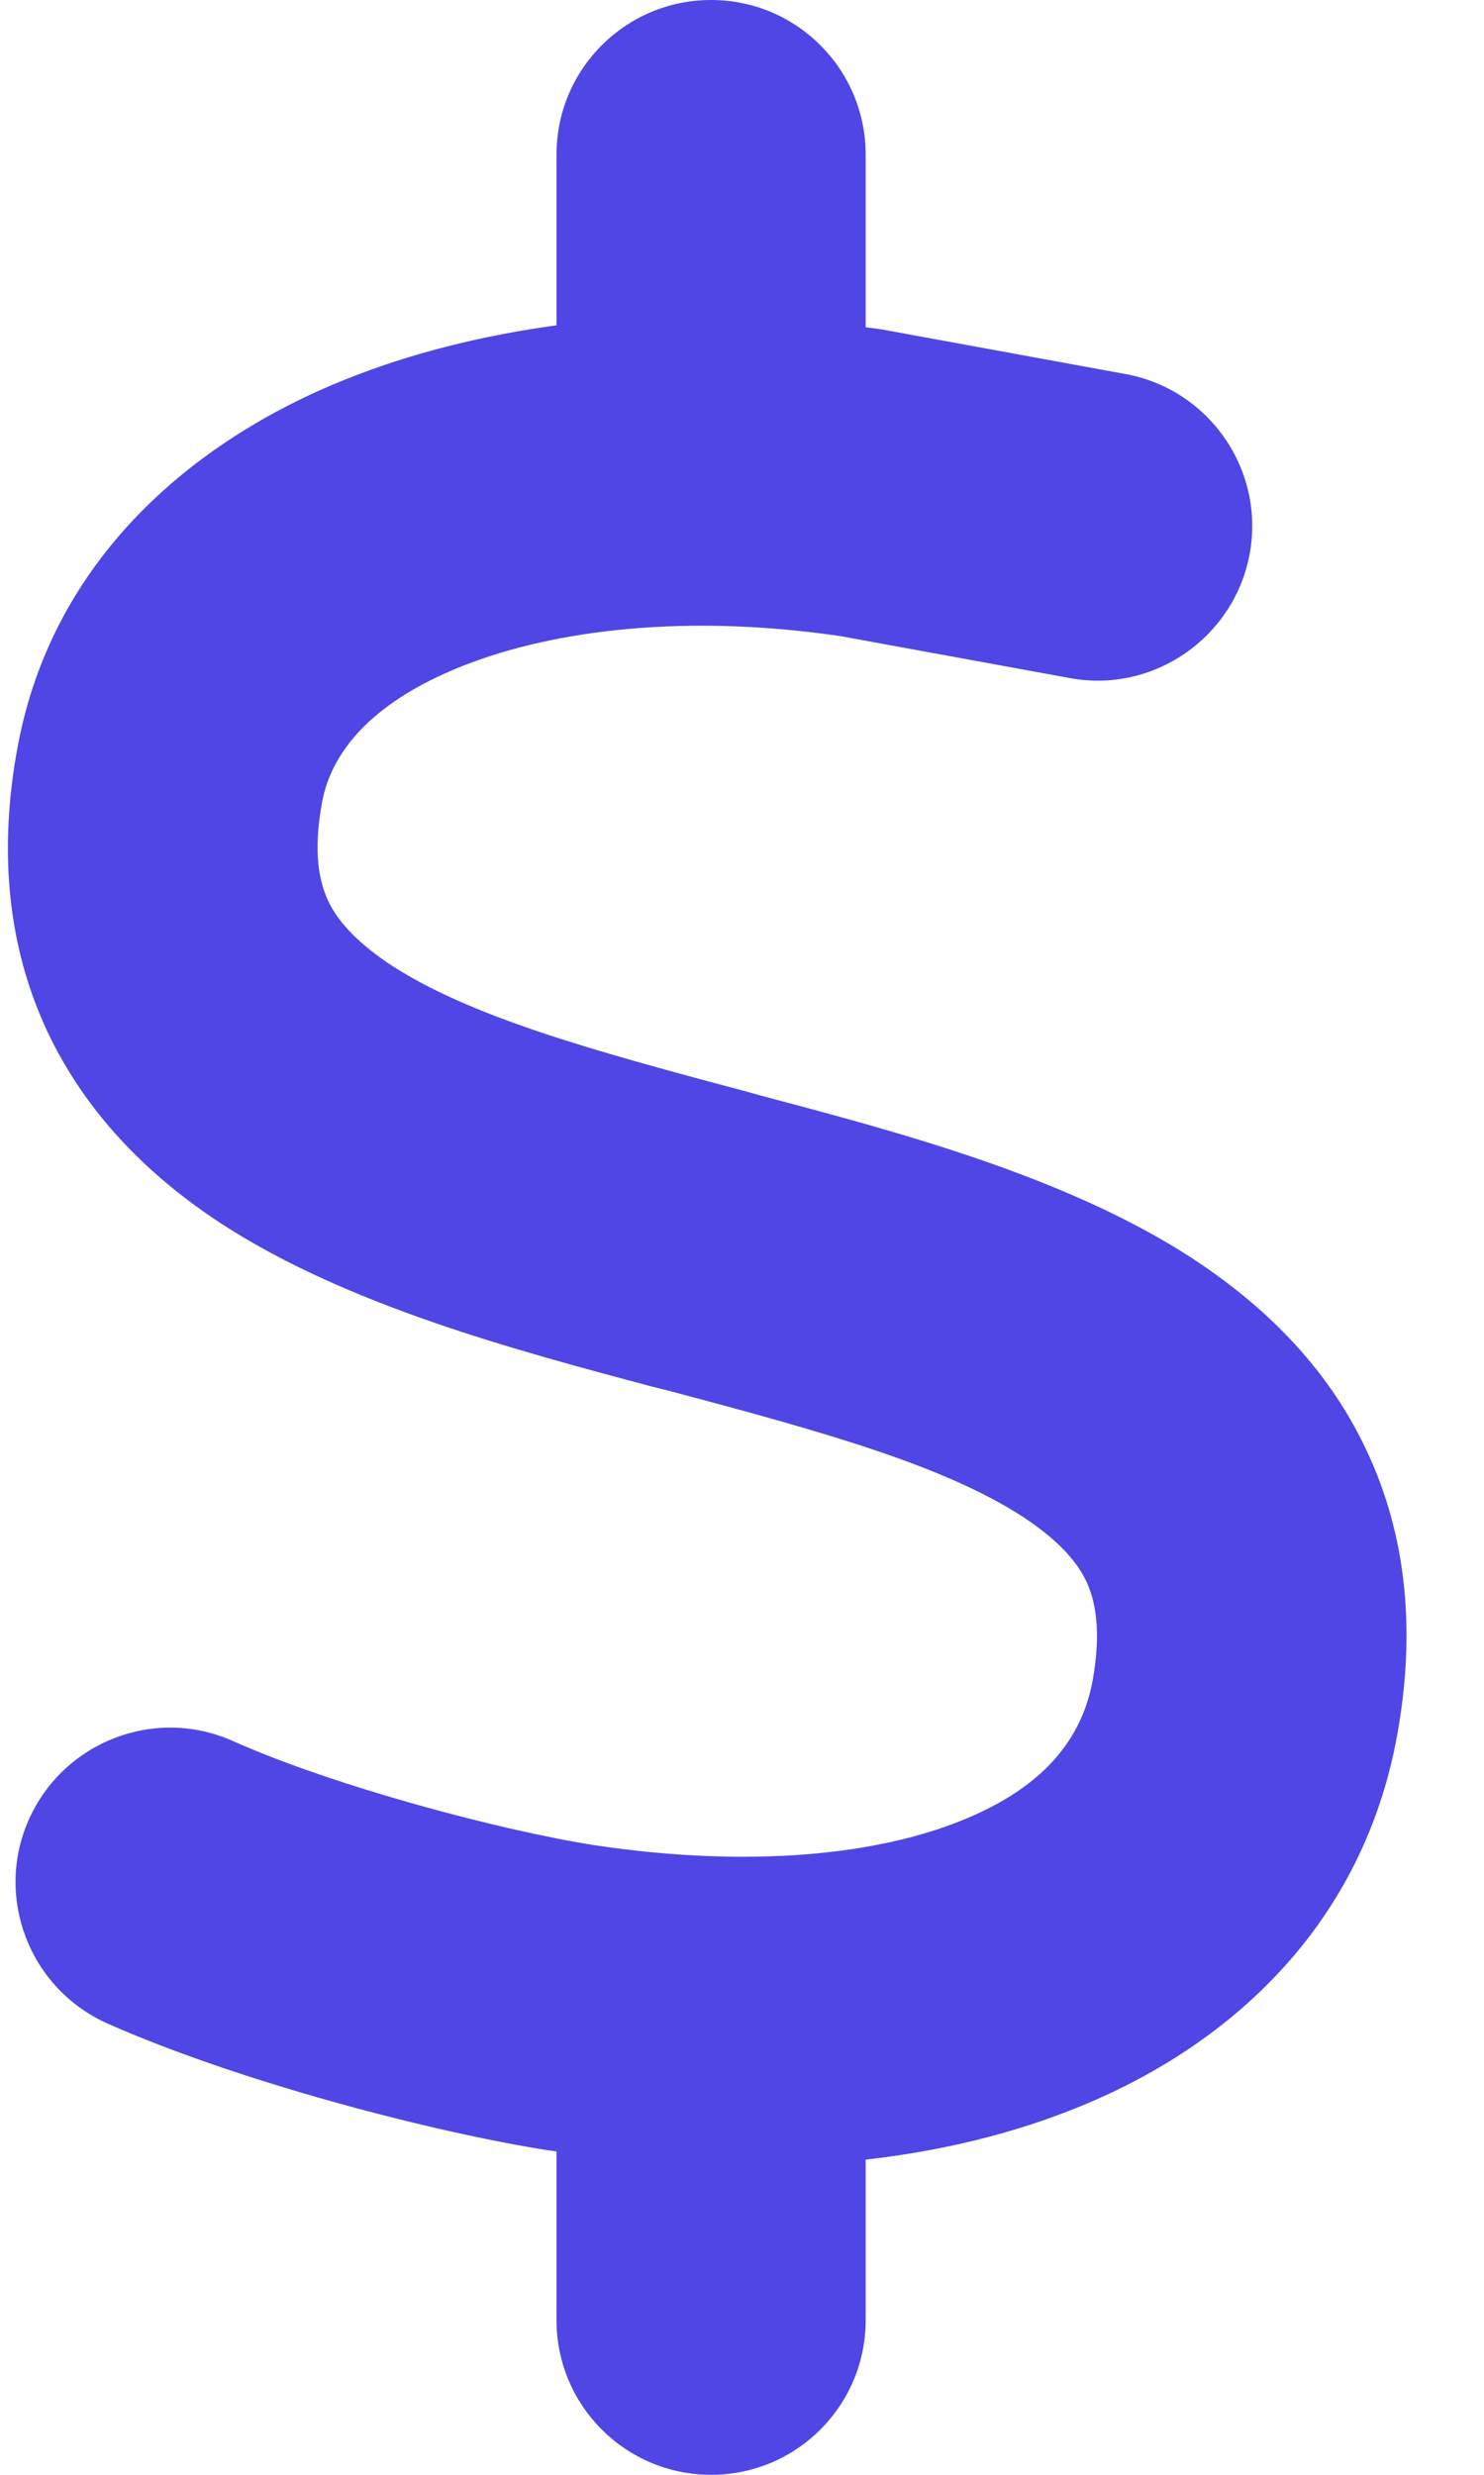 <svg width="12" height="20" viewBox="0 0 12 20" fill="none" xmlns="http://www.w3.org/2000/svg">
<path d="M5.75 0C6.441 0 7 0.559 7 1.25V2.645C7.062 2.652 7.121 2.66 7.184 2.672C7.199 2.676 7.211 2.676 7.227 2.68L9.102 3.023C9.781 3.148 10.23 3.801 10.105 4.477C9.98 5.152 9.328 5.605 8.652 5.48L6.797 5.141C5.574 4.961 4.496 5.082 3.738 5.383C2.98 5.684 2.676 6.098 2.605 6.48C2.527 6.898 2.586 7.133 2.652 7.277C2.723 7.43 2.867 7.602 3.152 7.793C3.789 8.211 4.766 8.484 6.031 8.82L6.145 8.852C7.262 9.148 8.629 9.508 9.645 10.172C10.199 10.535 10.723 11.027 11.047 11.715C11.379 12.414 11.449 13.195 11.297 14.027C11.027 15.512 10.004 16.504 8.734 17.023C8.199 17.242 7.617 17.383 7 17.453V18.75C7 19.441 6.441 20 5.75 20C5.059 20 4.5 19.441 4.5 18.75V17.387C4.484 17.383 4.465 17.383 4.449 17.379H4.441C3.488 17.23 1.922 16.82 0.867 16.352C0.238 16.07 -0.047 15.332 0.234 14.703C0.516 14.074 1.254 13.789 1.883 14.07C2.699 14.434 4.043 14.793 4.82 14.914C6.066 15.098 7.094 14.992 7.789 14.707C8.449 14.438 8.75 14.047 8.836 13.578C8.91 13.164 8.852 12.926 8.785 12.781C8.711 12.625 8.566 12.453 8.277 12.262C7.637 11.844 6.656 11.57 5.387 11.234L5.277 11.207C4.164 10.91 2.797 10.547 1.781 9.883C1.227 9.52 0.707 9.023 0.383 8.336C0.055 7.637 -0.012 6.855 0.145 6.023C0.426 4.531 1.543 3.562 2.812 3.059C3.332 2.852 3.902 2.711 4.5 2.629V1.25C4.5 0.559 5.059 0 5.75 0Z" fill="#4F46E5"/>
</svg>
